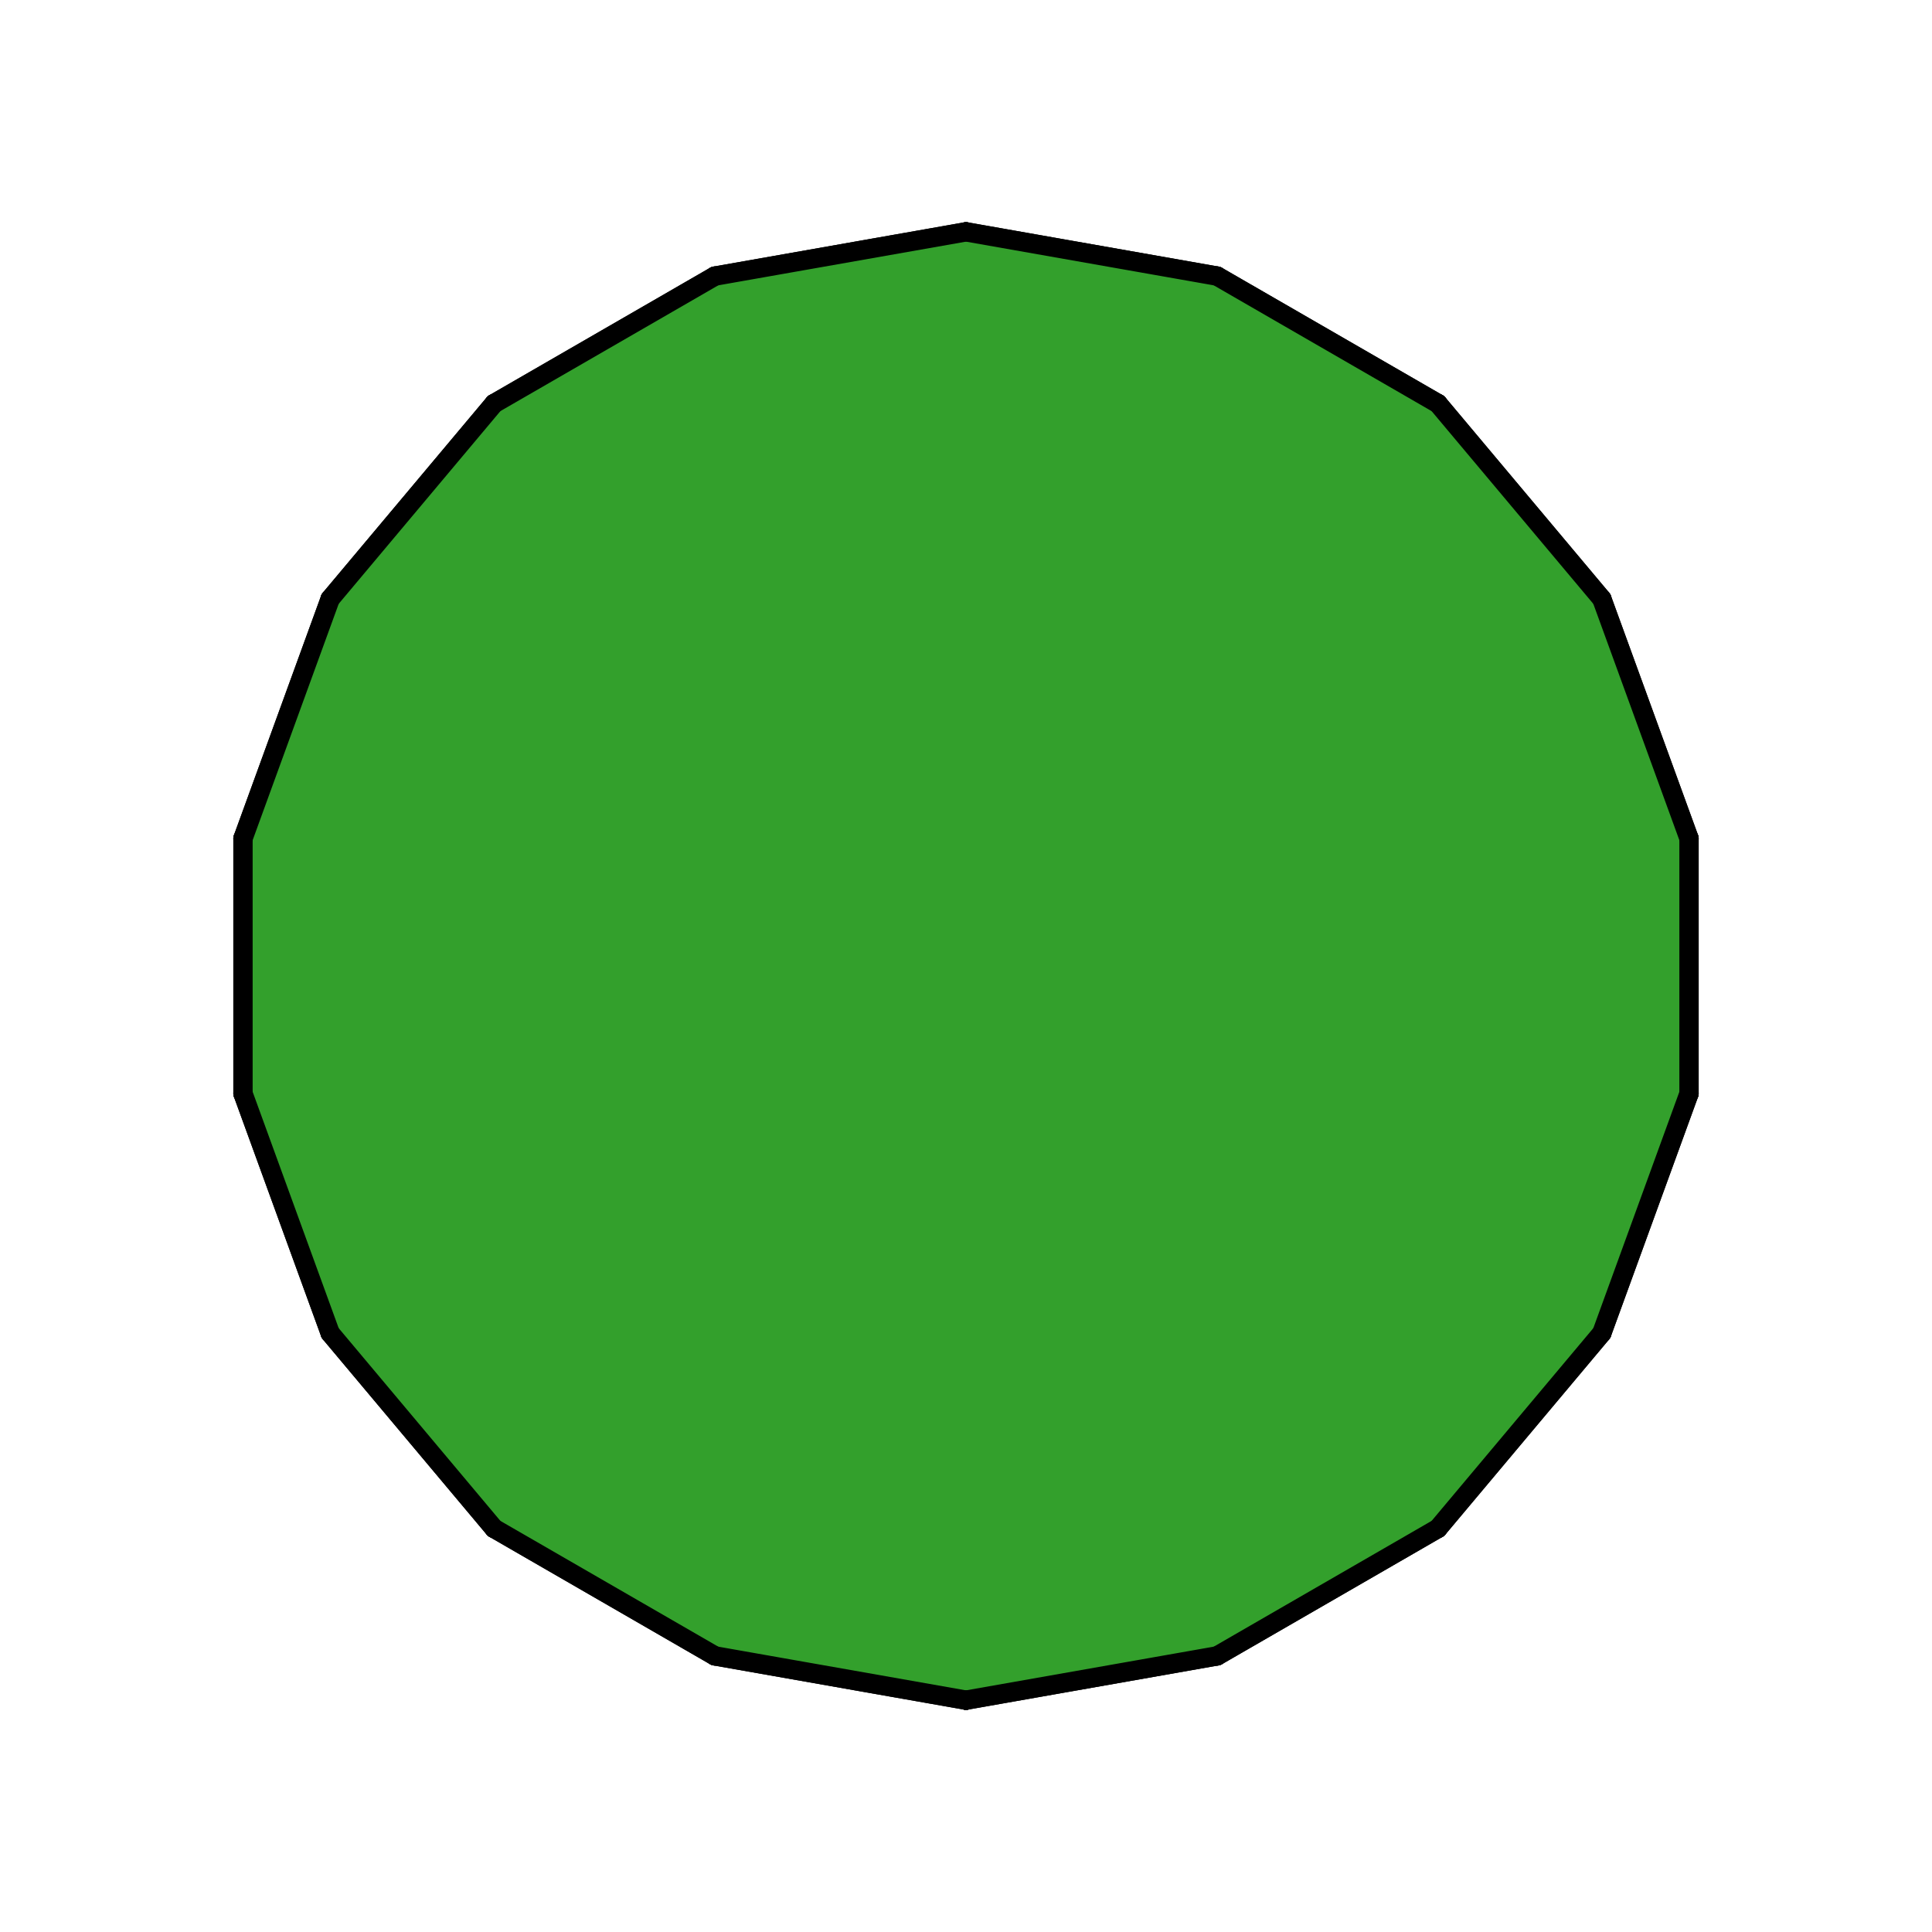 <?xml version="1.0" encoding="utf-8" ?>
<svg baseProfile="full" height="100px" version="1.1" width="100px" xmlns="http://www.w3.org/2000/svg" xmlns:ev="http://www.w3.org/2001/xml-events" xmlns:xlink="http://www.w3.org/1999/xlink"><defs><clipPath id="border_clip"><rect height="100" width="100" x="0" y="0" /></clipPath></defs><line clip-path="url(#border_clip)" stroke="#000000" stroke-linecap="round" stroke-width="1" x1="50.0" x2="50.0" y1="88.0" y2="88.0" /><line clip-path="url(#border_clip)" stroke="#000000" stroke-linecap="round" stroke-width="1" x1="50.0" x2="62.997" y1="88.0" y2="85.708" /><line clip-path="url(#border_clip)" stroke="#000000" stroke-linecap="round" stroke-width="1" x1="62.997" x2="74.426" y1="85.708" y2="79.11" /><line clip-path="url(#border_clip)" stroke="#000000" stroke-linecap="round" stroke-width="1" x1="74.426" x2="82.909" y1="79.11" y2="69.0" /><line clip-path="url(#border_clip)" stroke="#000000" stroke-linecap="round" stroke-width="1" x1="82.909" x2="87.423" y1="69.0" y2="56.599" /><line clip-path="url(#border_clip)" stroke="#000000" stroke-linecap="round" stroke-width="1" x1="87.423" x2="87.423" y1="56.599" y2="43.401" /><line clip-path="url(#border_clip)" stroke="#000000" stroke-linecap="round" stroke-width="1" x1="87.423" x2="82.909" y1="43.401" y2="31.0" /><line clip-path="url(#border_clip)" stroke="#000000" stroke-linecap="round" stroke-width="1" x1="82.909" x2="74.426" y1="31.0" y2="20.89" /><line clip-path="url(#border_clip)" stroke="#000000" stroke-linecap="round" stroke-width="1" x1="74.426" x2="62.997" y1="20.89" y2="14.292" /><line clip-path="url(#border_clip)" stroke="#000000" stroke-linecap="round" stroke-width="1" x1="62.997" x2="50.0" y1="14.292" y2="12.0" /><line clip-path="url(#border_clip)" stroke="#000000" stroke-linecap="round" stroke-width="1" x1="50.0" x2="37.003" y1="12.0" y2="14.292" /><line clip-path="url(#border_clip)" stroke="#000000" stroke-linecap="round" stroke-width="1" x1="37.003" x2="25.574" y1="14.292" y2="20.89" /><line clip-path="url(#border_clip)" stroke="#000000" stroke-linecap="round" stroke-width="1" x1="25.574" x2="17.091" y1="20.89" y2="31.0" /><line clip-path="url(#border_clip)" stroke="#000000" stroke-linecap="round" stroke-width="1" x1="17.091" x2="12.577" y1="31.0" y2="43.401" /><line clip-path="url(#border_clip)" stroke="#000000" stroke-linecap="round" stroke-width="1" x1="12.577" x2="12.577" y1="43.401" y2="56.599" /><line clip-path="url(#border_clip)" stroke="#000000" stroke-linecap="round" stroke-width="1" x1="12.577" x2="17.091" y1="56.599" y2="69.0" /><line clip-path="url(#border_clip)" stroke="#000000" stroke-linecap="round" stroke-width="1" x1="17.091" x2="25.574" y1="69.0" y2="79.11" /><line clip-path="url(#border_clip)" stroke="#000000" stroke-linecap="round" stroke-width="1" x1="25.574" x2="37.003" y1="79.11" y2="85.708" /><line clip-path="url(#border_clip)" stroke="#000000" stroke-linecap="round" stroke-width="1" x1="37.003" x2="50.0" y1="85.708" y2="88.0" /><polygon clip-path="url(#border_clip)" fill="#33a02c" fill-rule="evenodd" points="50.0,88.0 62.997,85.708 74.426,79.11 82.909,69.0 87.423,56.599 87.423,43.401 82.909,31.0 74.426,20.89 62.997,14.292 50.0,12.0 37.003,14.292 25.574,20.89 17.091,31.0 12.577,43.401 12.577,56.599 17.091,69.0 25.574,79.11 37.003,85.708 50.0,88.0" /><line clip-path="url(#border_clip)" stroke="#000000" stroke-linecap="round" stroke-width="1" x1="50.0" x2="62.997" y1="88.0" y2="85.708" /><line clip-path="url(#border_clip)" stroke="#000000" stroke-linecap="round" stroke-width="1" x1="62.997" x2="74.426" y1="85.708" y2="79.11" /><line clip-path="url(#border_clip)" stroke="#000000" stroke-linecap="round" stroke-width="1" x1="74.426" x2="82.909" y1="79.11" y2="69.0" /><line clip-path="url(#border_clip)" stroke="#000000" stroke-linecap="round" stroke-width="1" x1="82.909" x2="87.423" y1="69.0" y2="56.599" /><line clip-path="url(#border_clip)" stroke="#000000" stroke-linecap="round" stroke-width="1" x1="87.423" x2="87.423" y1="56.599" y2="43.401" /><line clip-path="url(#border_clip)" stroke="#000000" stroke-linecap="round" stroke-width="1" x1="87.423" x2="82.909" y1="43.401" y2="31.0" /><line clip-path="url(#border_clip)" stroke="#000000" stroke-linecap="round" stroke-width="1" x1="82.909" x2="74.426" y1="31.0" y2="20.89" /><line clip-path="url(#border_clip)" stroke="#000000" stroke-linecap="round" stroke-width="1" x1="74.426" x2="62.997" y1="20.89" y2="14.292" /><line clip-path="url(#border_clip)" stroke="#000000" stroke-linecap="round" stroke-width="1" x1="62.997" x2="50.0" y1="14.292" y2="12.0" /><line clip-path="url(#border_clip)" stroke="#000000" stroke-linecap="round" stroke-width="1" x1="50.0" x2="37.003" y1="12.0" y2="14.292" /><line clip-path="url(#border_clip)" stroke="#000000" stroke-linecap="round" stroke-width="1" x1="37.003" x2="25.574" y1="14.292" y2="20.89" /><line clip-path="url(#border_clip)" stroke="#000000" stroke-linecap="round" stroke-width="1" x1="25.574" x2="17.091" y1="20.89" y2="31.0" /><line clip-path="url(#border_clip)" stroke="#000000" stroke-linecap="round" stroke-width="1" x1="17.091" x2="12.577" y1="31.0" y2="43.401" /><line clip-path="url(#border_clip)" stroke="#000000" stroke-linecap="round" stroke-width="1" x1="12.577" x2="12.577" y1="43.401" y2="56.599" /><line clip-path="url(#border_clip)" stroke="#000000" stroke-linecap="round" stroke-width="1" x1="12.577" x2="17.091" y1="56.599" y2="69.0" /><line clip-path="url(#border_clip)" stroke="#000000" stroke-linecap="round" stroke-width="1" x1="17.091" x2="25.574" y1="69.0" y2="79.11" /><line clip-path="url(#border_clip)" stroke="#000000" stroke-linecap="round" stroke-width="1" x1="25.574" x2="37.003" y1="79.11" y2="85.708" /><line clip-path="url(#border_clip)" stroke="#000000" stroke-linecap="round" stroke-width="1" x1="37.003" x2="50.0" y1="85.708" y2="88.0" /><line clip-path="url(#border_clip)" stroke="#000000" stroke-linecap="round" stroke-width="1" x1="50.0" x2="50.0" y1="88.0" y2="88.0" /></svg>